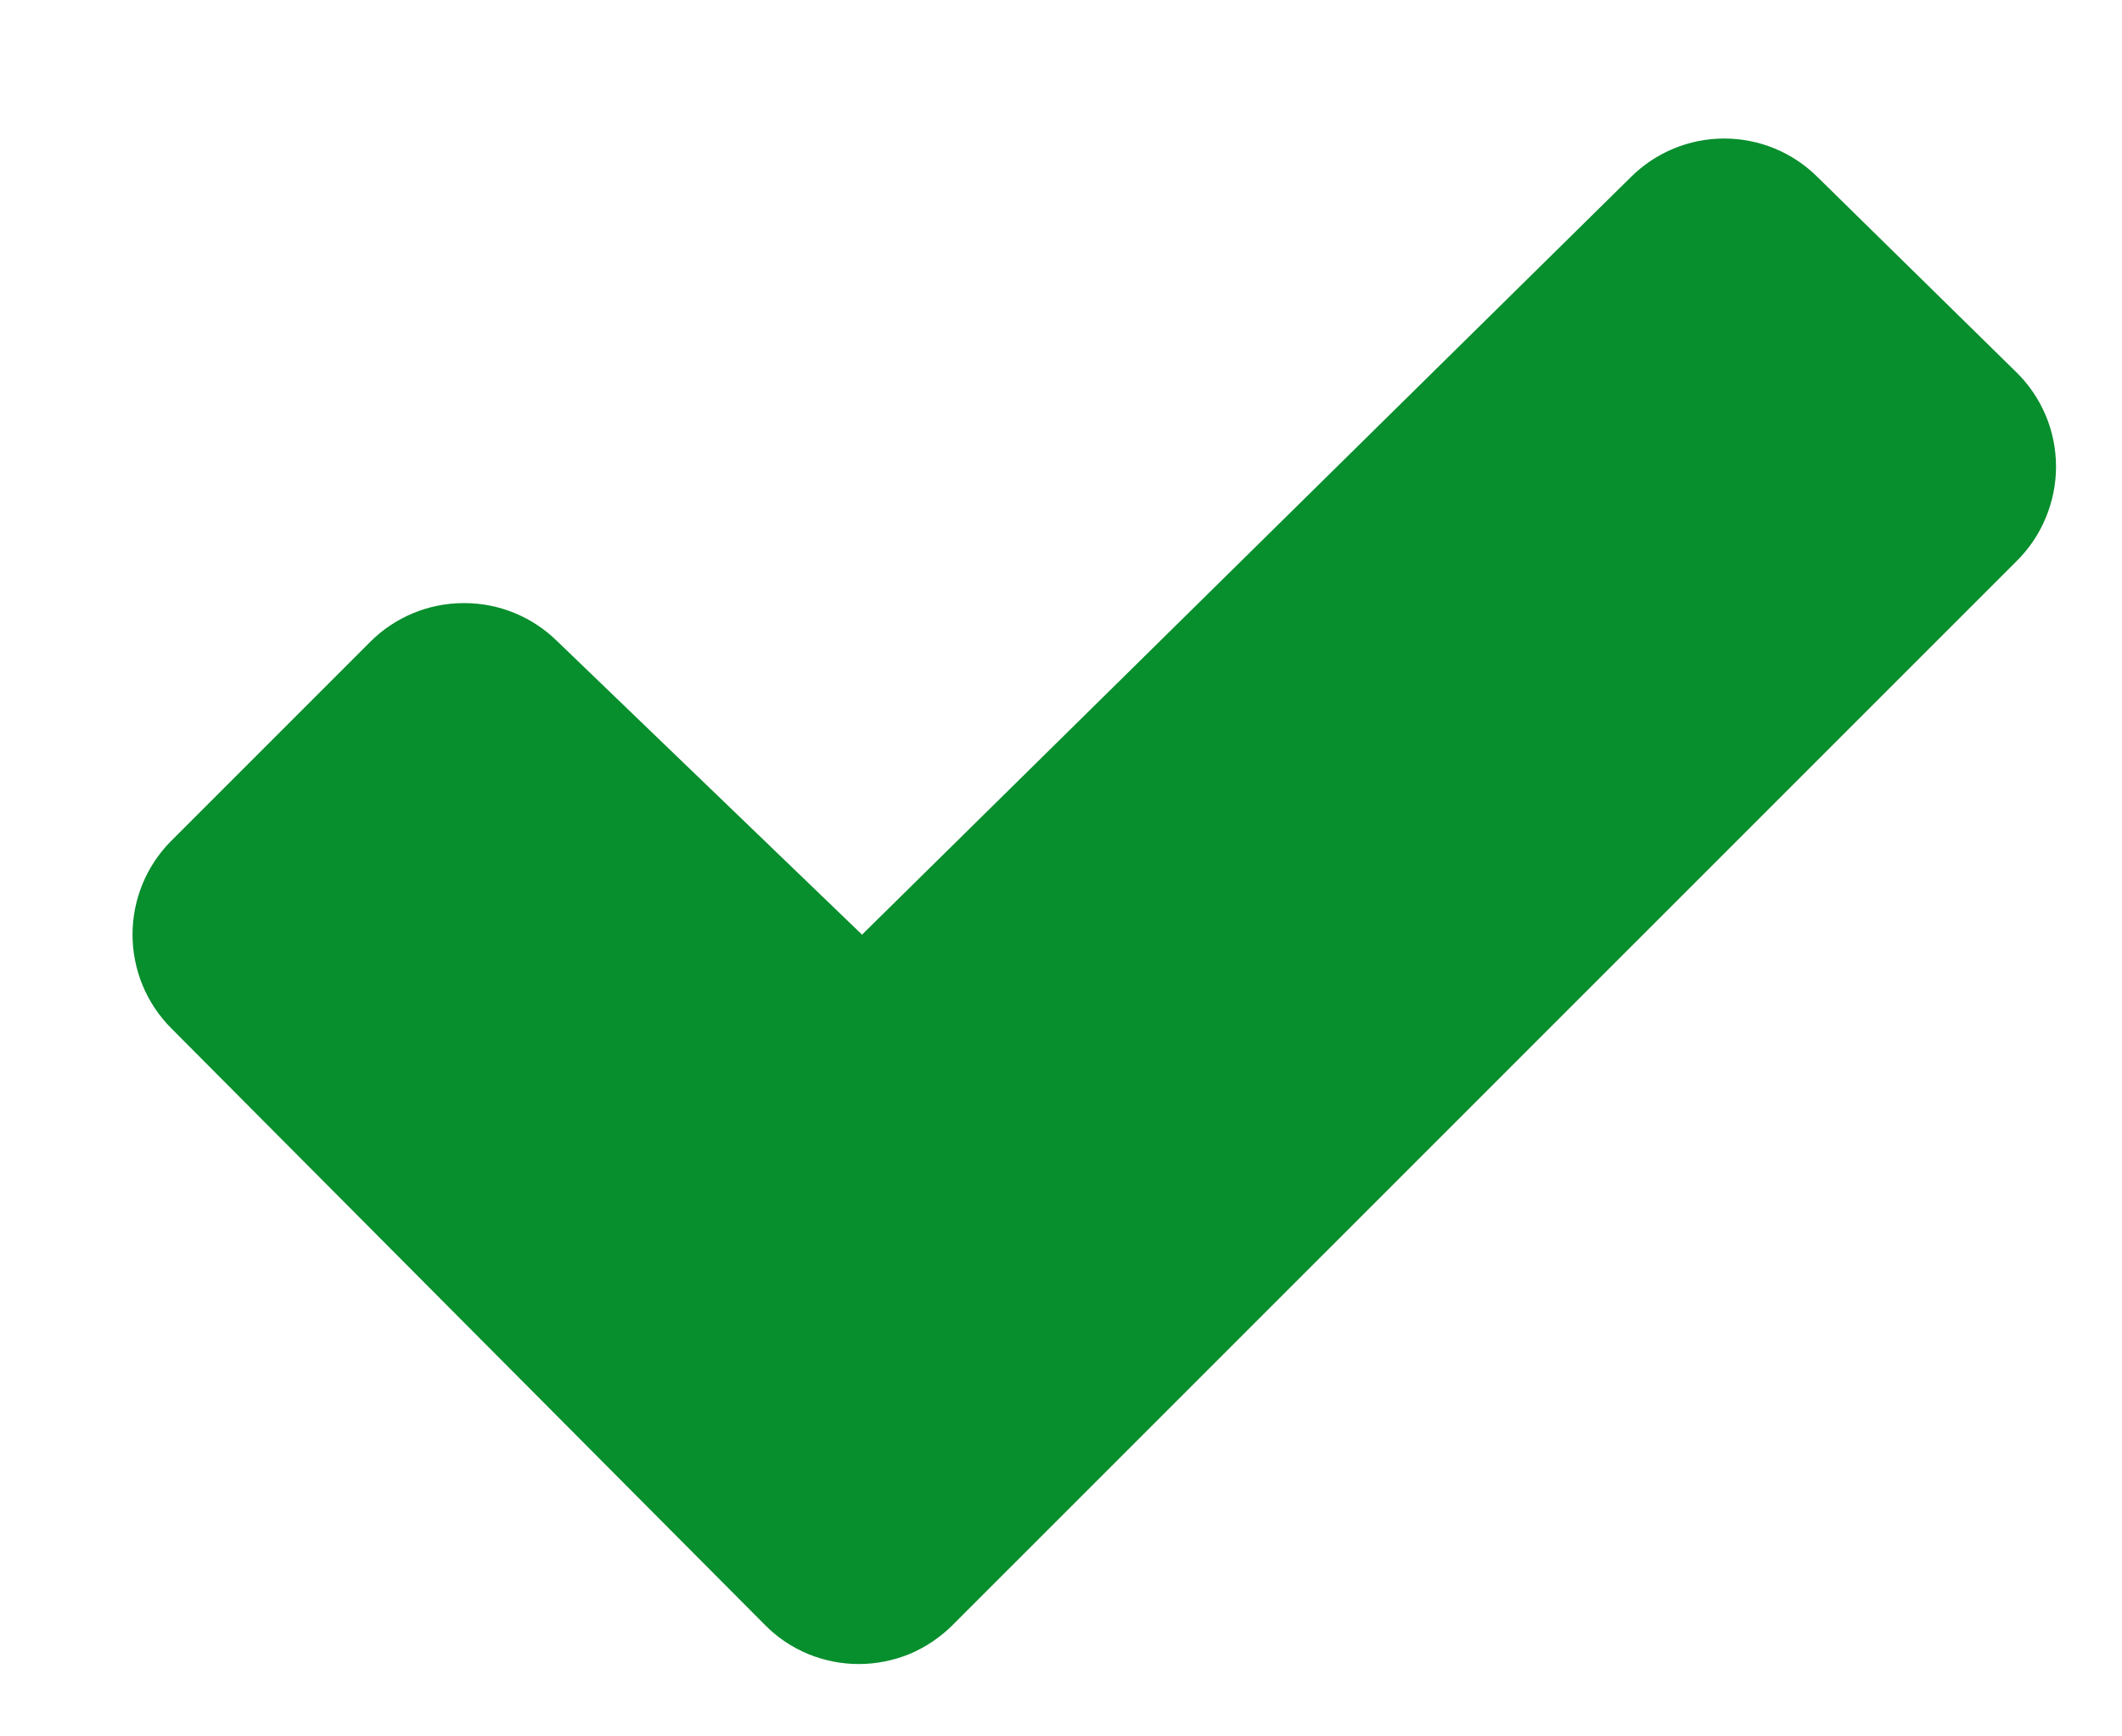 <svg width="11" height="9" viewBox="0 0 11 9" fill="none" xmlns="http://www.w3.org/2000/svg">
<path d="M10.456 2.906L4.938 8.423C4.874 8.487 4.798 8.538 4.715 8.573C4.631 8.607 4.542 8.625 4.452 8.625C4.361 8.625 4.272 8.607 4.189 8.573C4.105 8.538 4.029 8.487 3.966 8.423L0.888 5.33C0.759 5.201 0.687 5.026 0.687 4.844C0.687 4.662 0.759 4.487 0.888 4.358L1.919 3.327C2.048 3.198 2.222 3.126 2.404 3.126C2.586 3.125 2.76 3.197 2.889 3.324L4.464 4.84L4.468 4.845L8.453 0.919C8.582 0.79 8.756 0.718 8.938 0.718C9.12 0.718 9.294 0.79 9.423 0.919L10.454 1.931C10.519 1.995 10.57 2.071 10.605 2.154C10.64 2.238 10.658 2.328 10.658 2.418C10.658 2.509 10.64 2.599 10.605 2.683C10.571 2.766 10.52 2.842 10.456 2.906Z" fill="#078E2D"/>
</svg>
